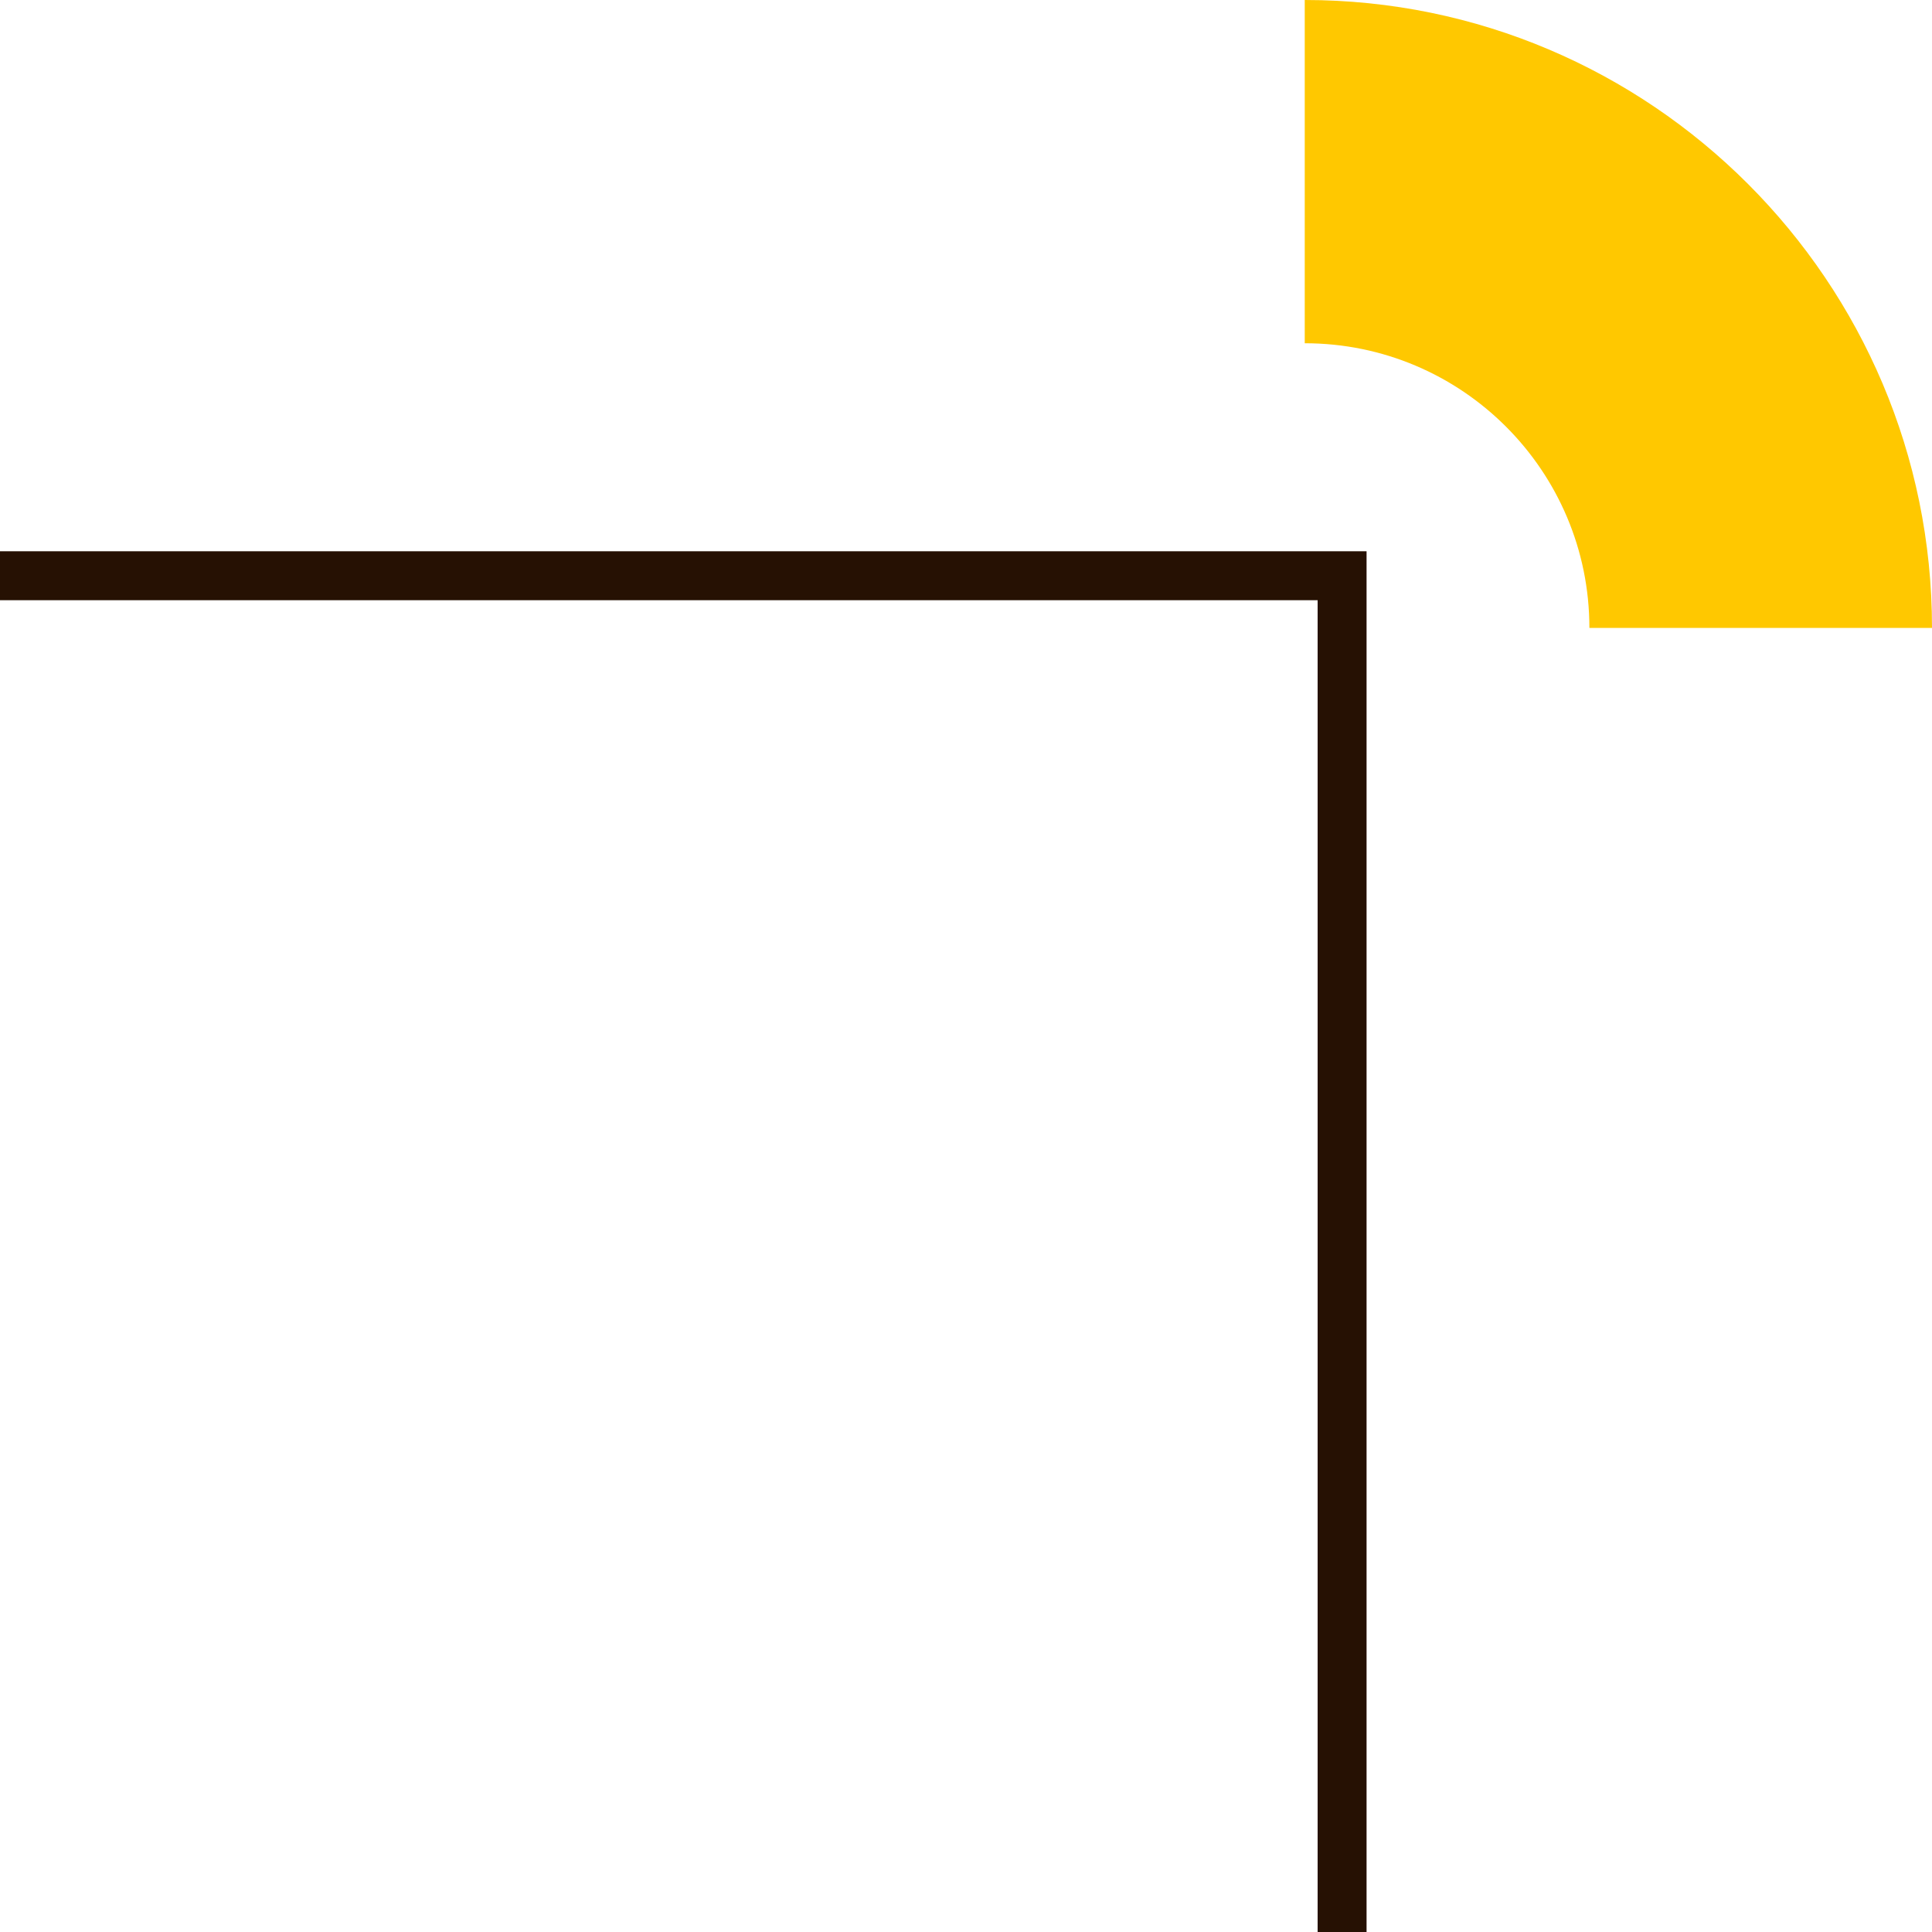 <?xml version="1.0" encoding="utf-8"?>
<!-- Generator: Adobe Illustrator 28.0.0, SVG Export Plug-In . SVG Version: 6.00 Build 0)  -->
<svg version="1.1" id="Capa_1" xmlns="http://www.w3.org/2000/svg" xmlns:xlink="http://www.w3.org/1999/xlink" x="0px" y="0px"
	 viewBox="0 0 300 300" style="enable-background:new 0 0 300 300;" xml:space="preserve">
<style type="text/css">
	.st0{fill-rule:evenodd;clip-rule:evenodd;fill:#FFC800;}
	.st1{fill:#261103;}
</style>
<path class="st0" d="M202.6,0C256.3,0,300,43.7,300,97.5h-53.2c0-24.4-19.8-44.2-44.2-44.2V0z"/>
<polygon class="st1" points="-2.8,85.6 -2.8,93.2 204.6,93.2 204.6,301.7 212.2,301.7 212.2,85.6 "/>
</svg>
